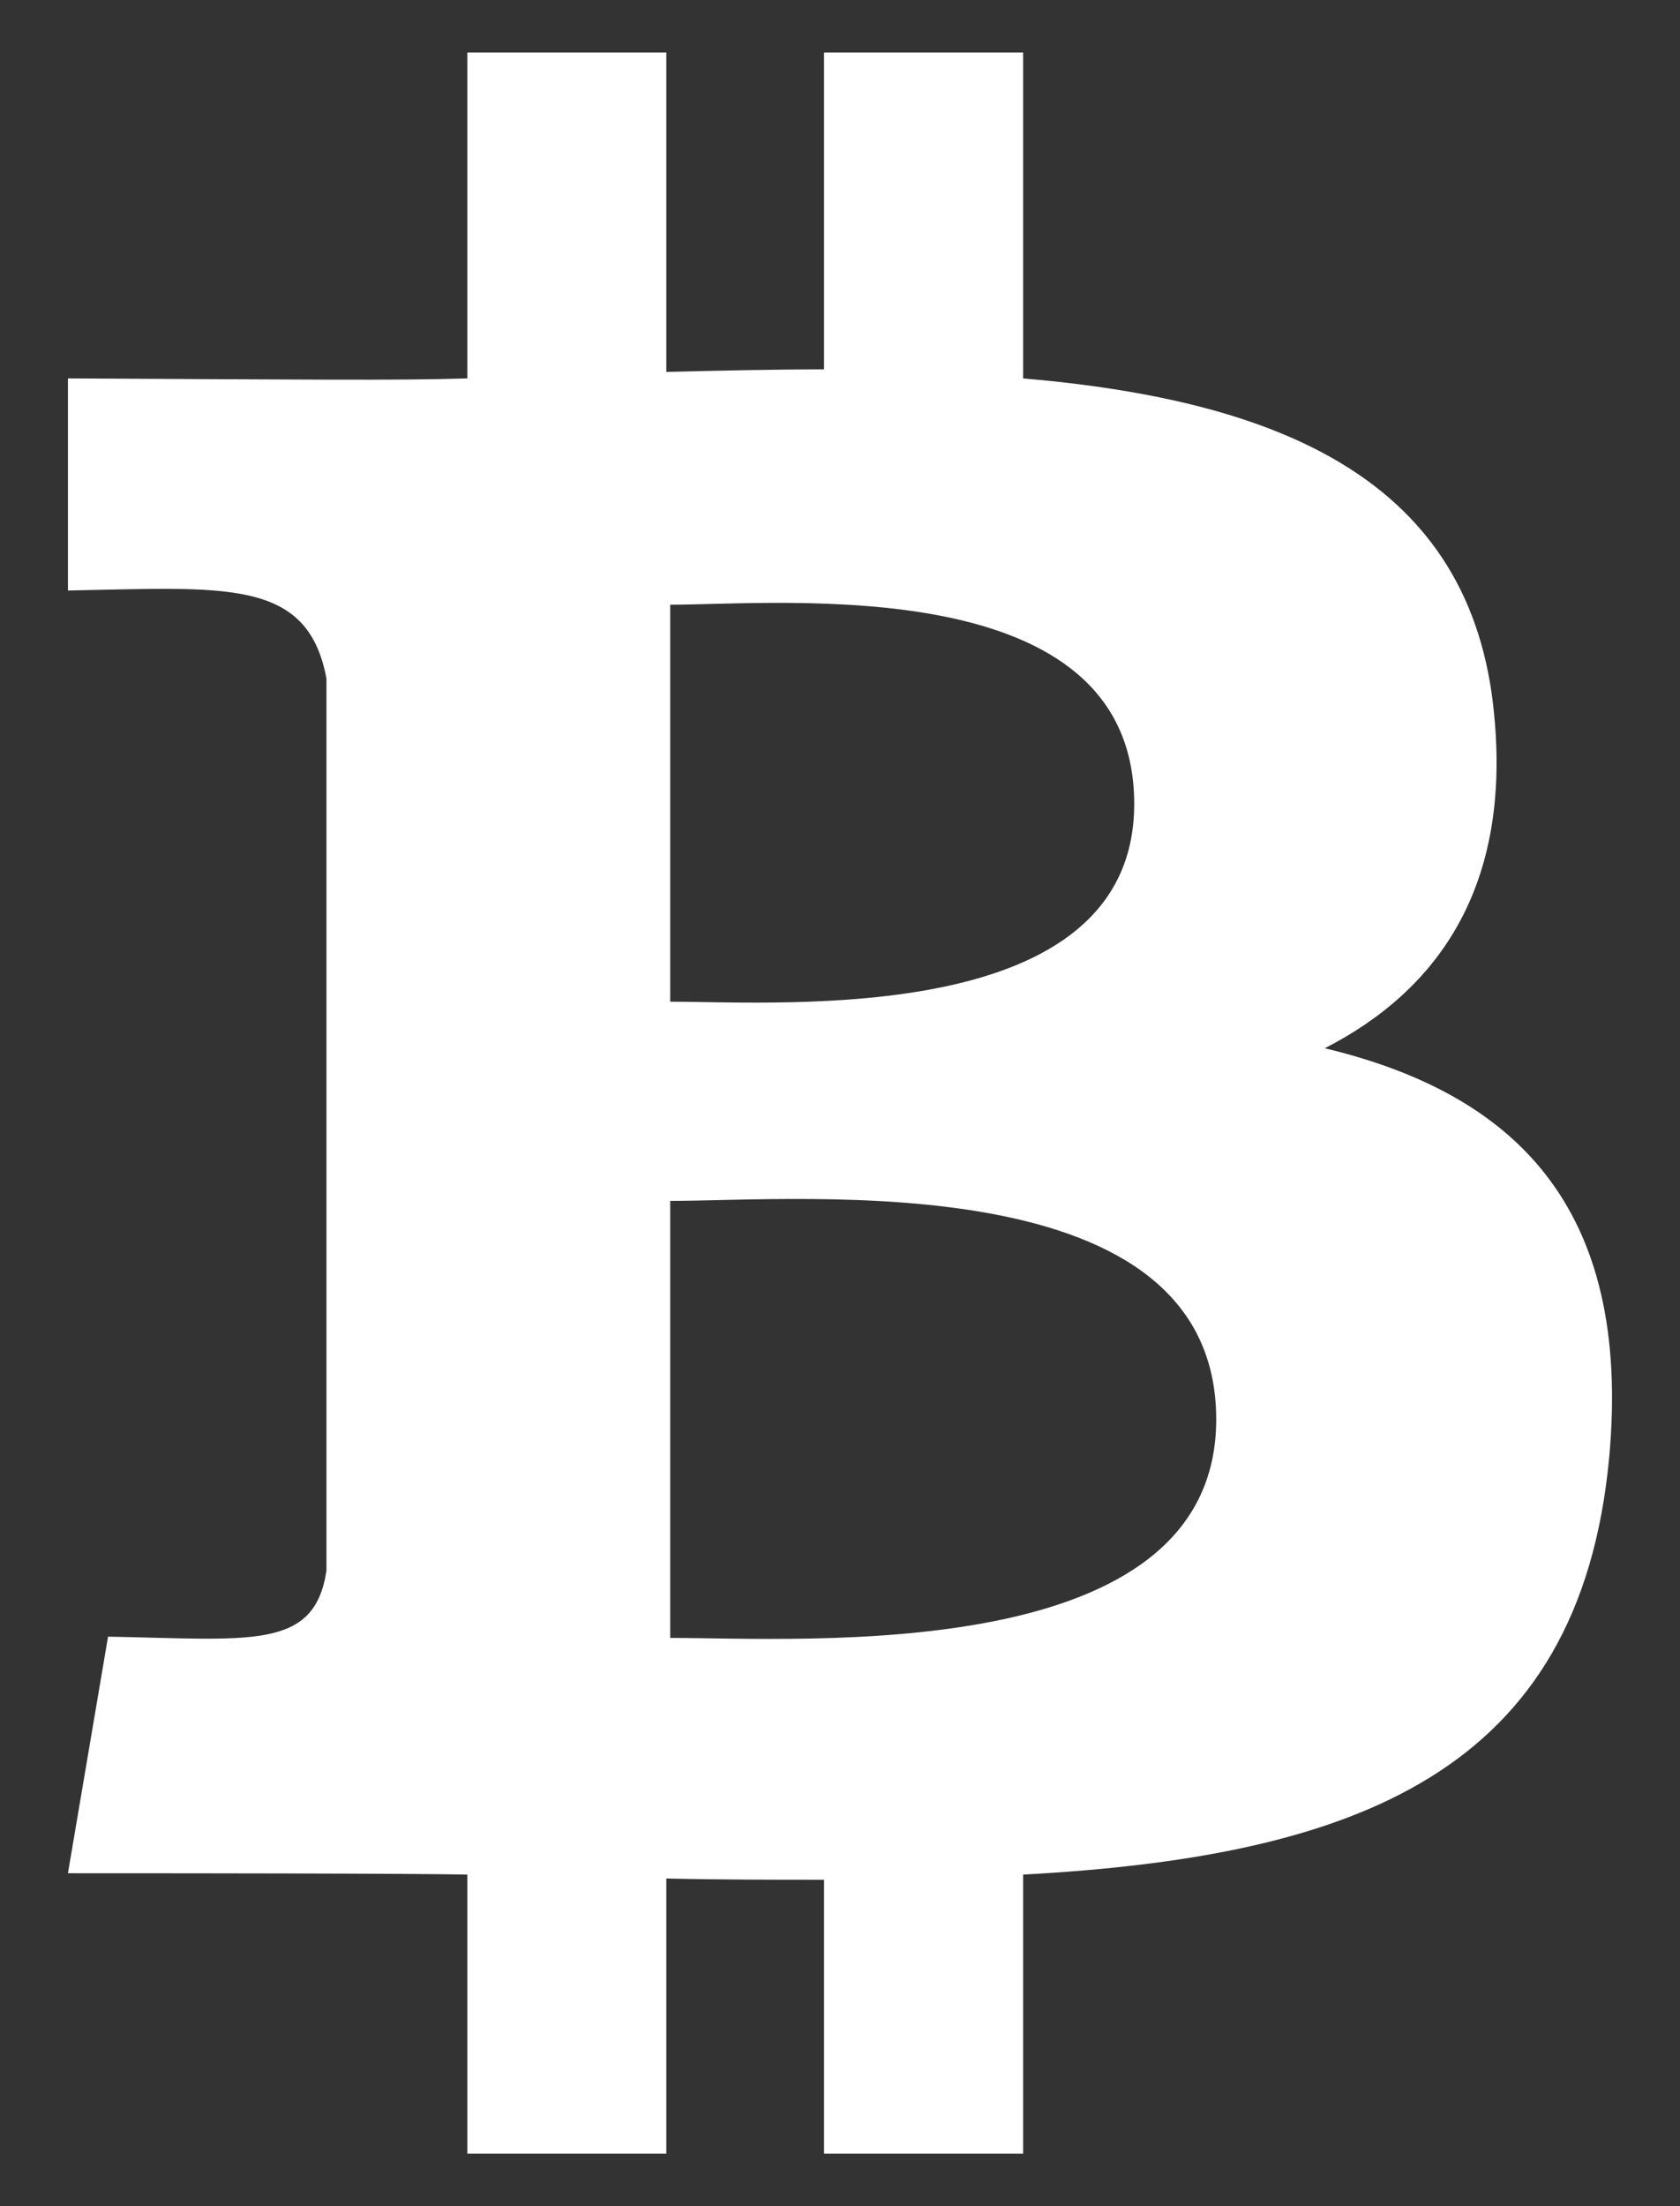 <svg width="16" height="21" viewBox="0 0 16 21" fill="none" xmlns="http://www.w3.org/2000/svg">
<rect x="0" y="0" width="16" height="21" fill="#333333" stroke="none"/>
<path d="M12.617 9.978C13.7 9.424 14.39 8.439 14.23 6.802C14.021 4.562 12.181 3.811 9.744 3.602V0.5H7.848V3.516C7.356 3.516 6.851 3.528 6.346 3.54V0.5H4.451V3.602C3.754 3.623 2.942 3.613 0.647 3.602V5.621C2.144 5.594 2.929 5.498 3.109 6.458V14.951C2.995 15.712 2.385 15.603 1.029 15.579L0.647 17.831C4.103 17.831 4.451 17.844 4.451 17.844V20.5H6.346V17.881C6.863 17.893 7.368 17.893 7.848 17.893V20.5H9.744V17.844C12.919 17.671 15.042 16.871 15.325 13.88C15.547 11.48 14.415 10.409 12.617 9.978ZM6.383 5.756C7.454 5.756 10.802 5.424 10.802 7.652C10.802 9.781 7.454 9.535 6.383 9.535V5.756ZM6.383 15.591V11.431C7.663 11.431 11.583 11.074 11.583 13.511C11.583 15.862 7.663 15.591 6.383 15.591Z" fill="white"/>
</svg>
